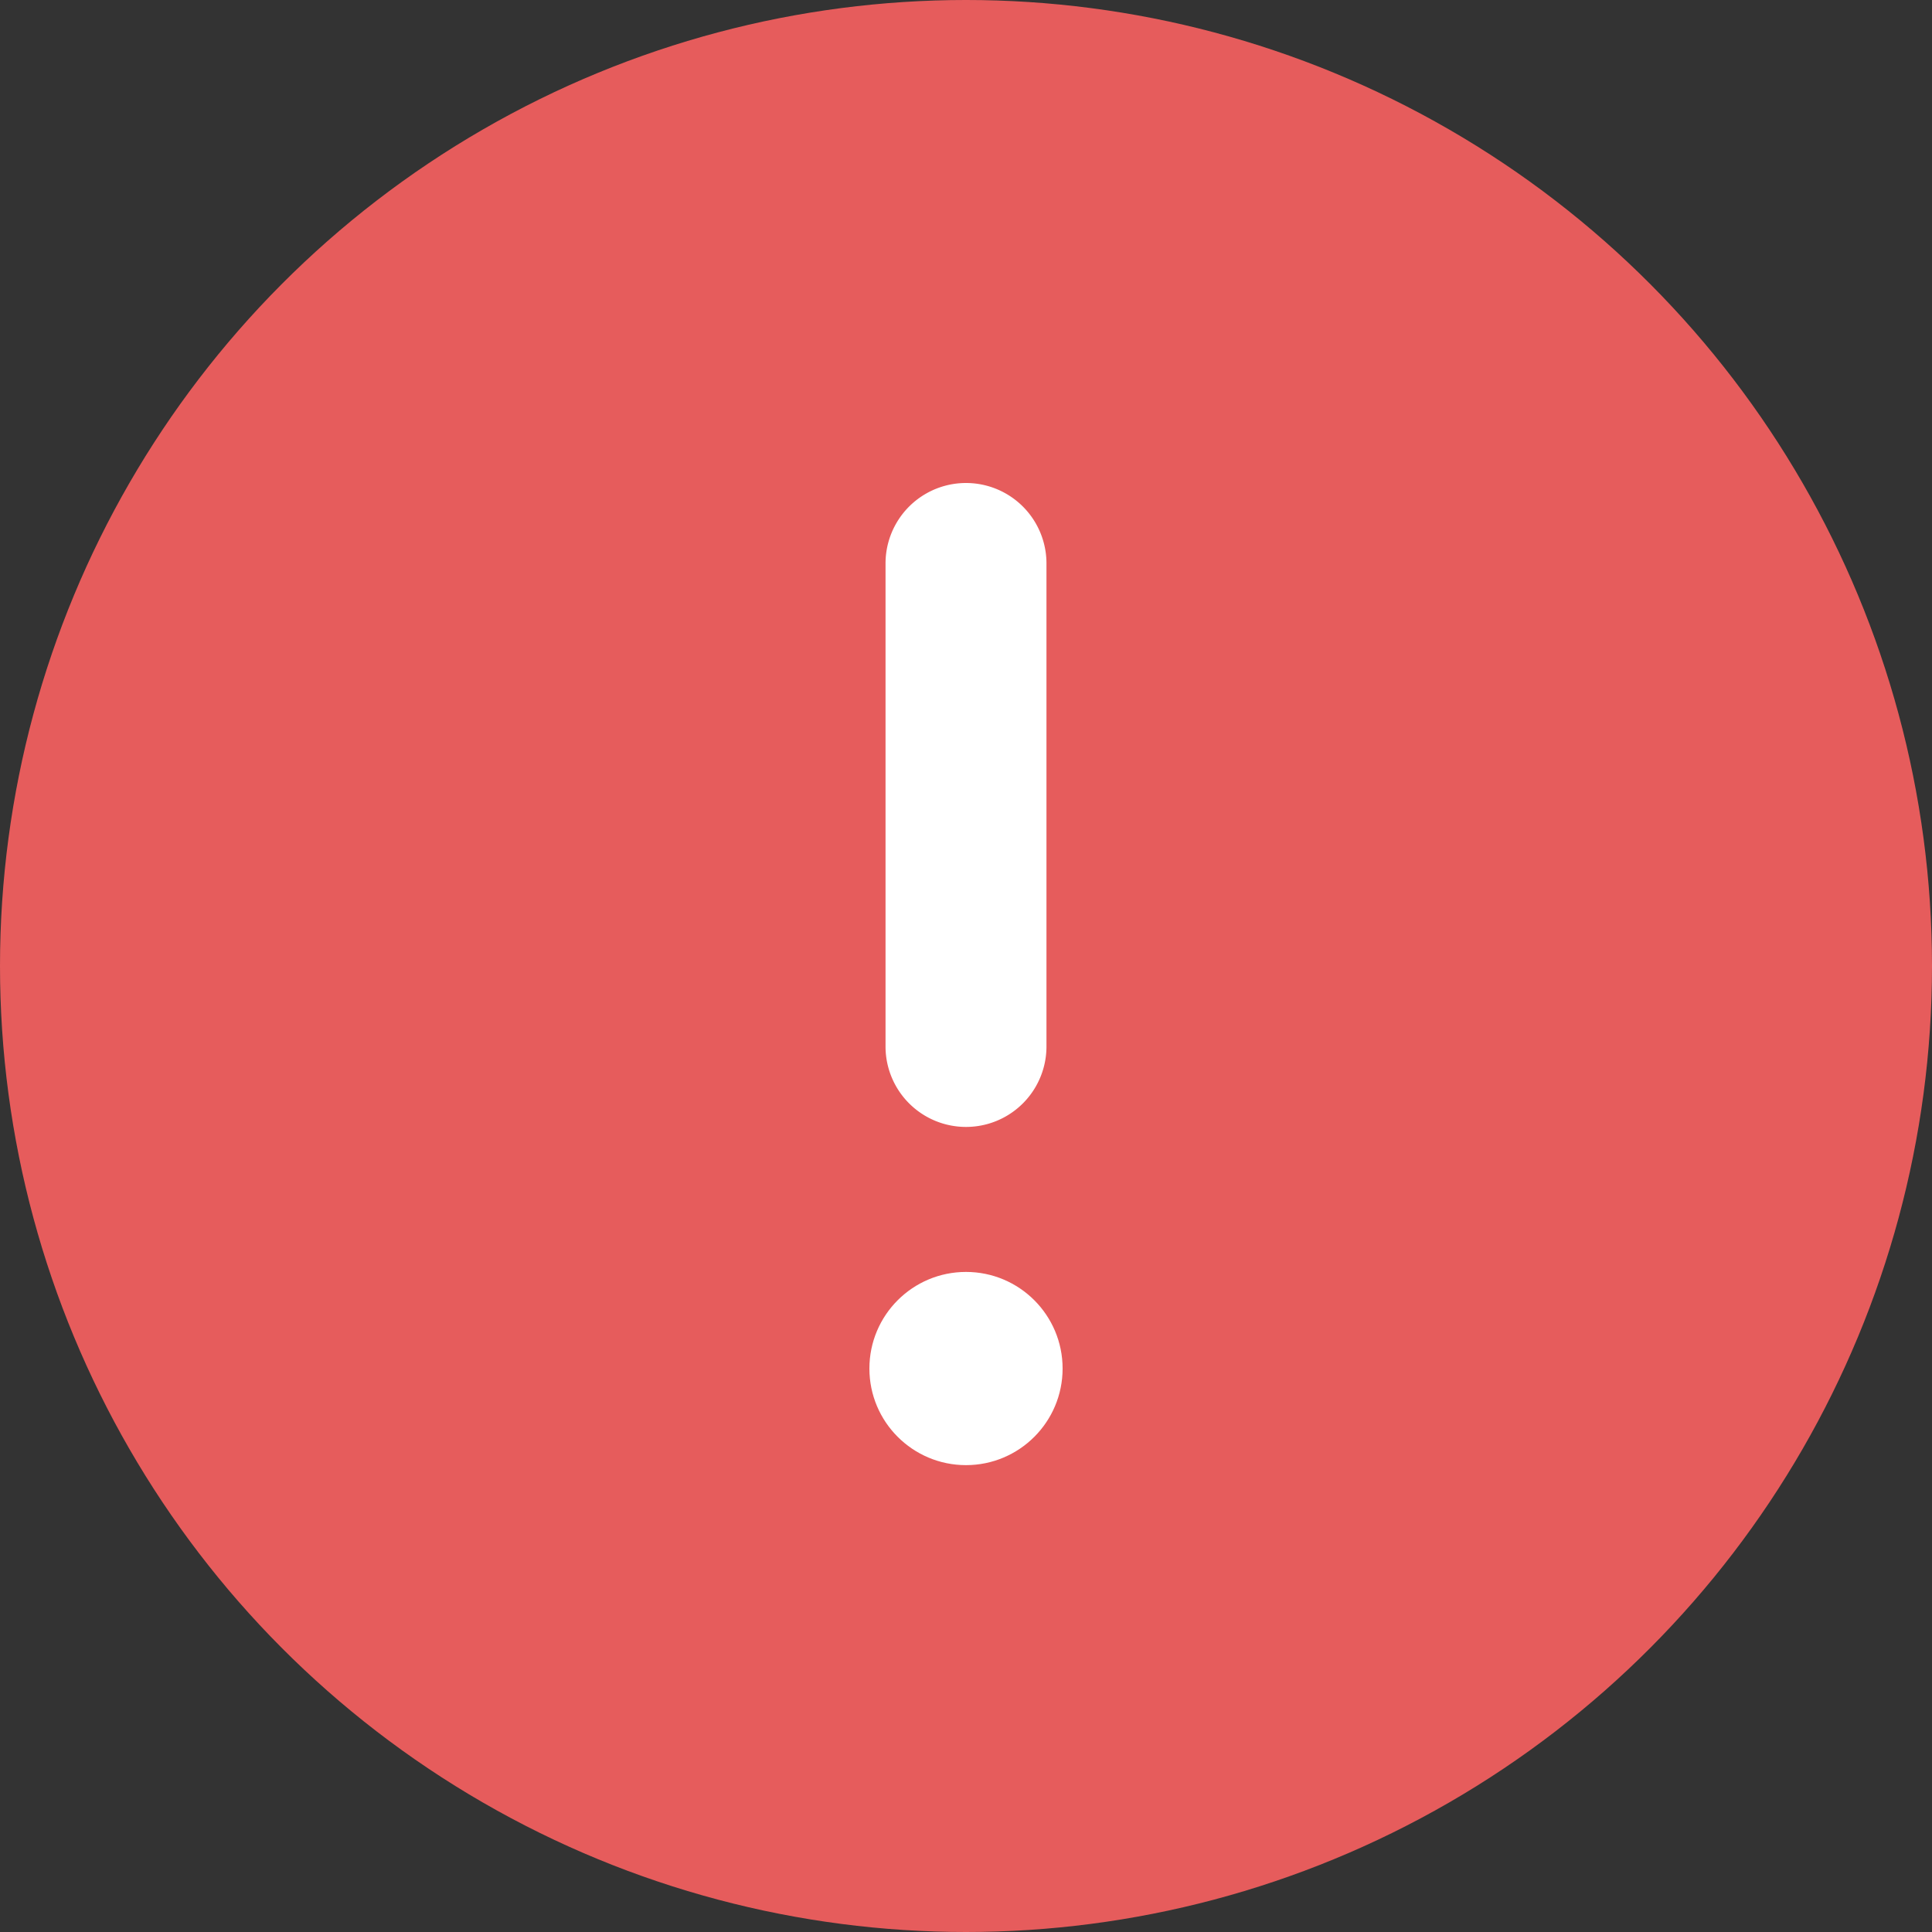 <svg xmlns="http://www.w3.org/2000/svg" width="20" height="20" viewBox="0 0 20 20">
    <rect x="0" y="0" width="20" height="20" fill="#333333" stroke="none"/>
    <g fill="none" fill-rule="evenodd">
        <circle cx="10" cy="10" r="10" fill="#E65C5C"/>
        <path fill="#FFF" d="M10.833 5.833v5a.833.833 0 1 1-1.666 0v-5a.833.833 0 0 1 1.666 0z"/>
        <circle cx="10" cy="14.167" r="1" fill="#FFF"/>
    </g>
</svg>
